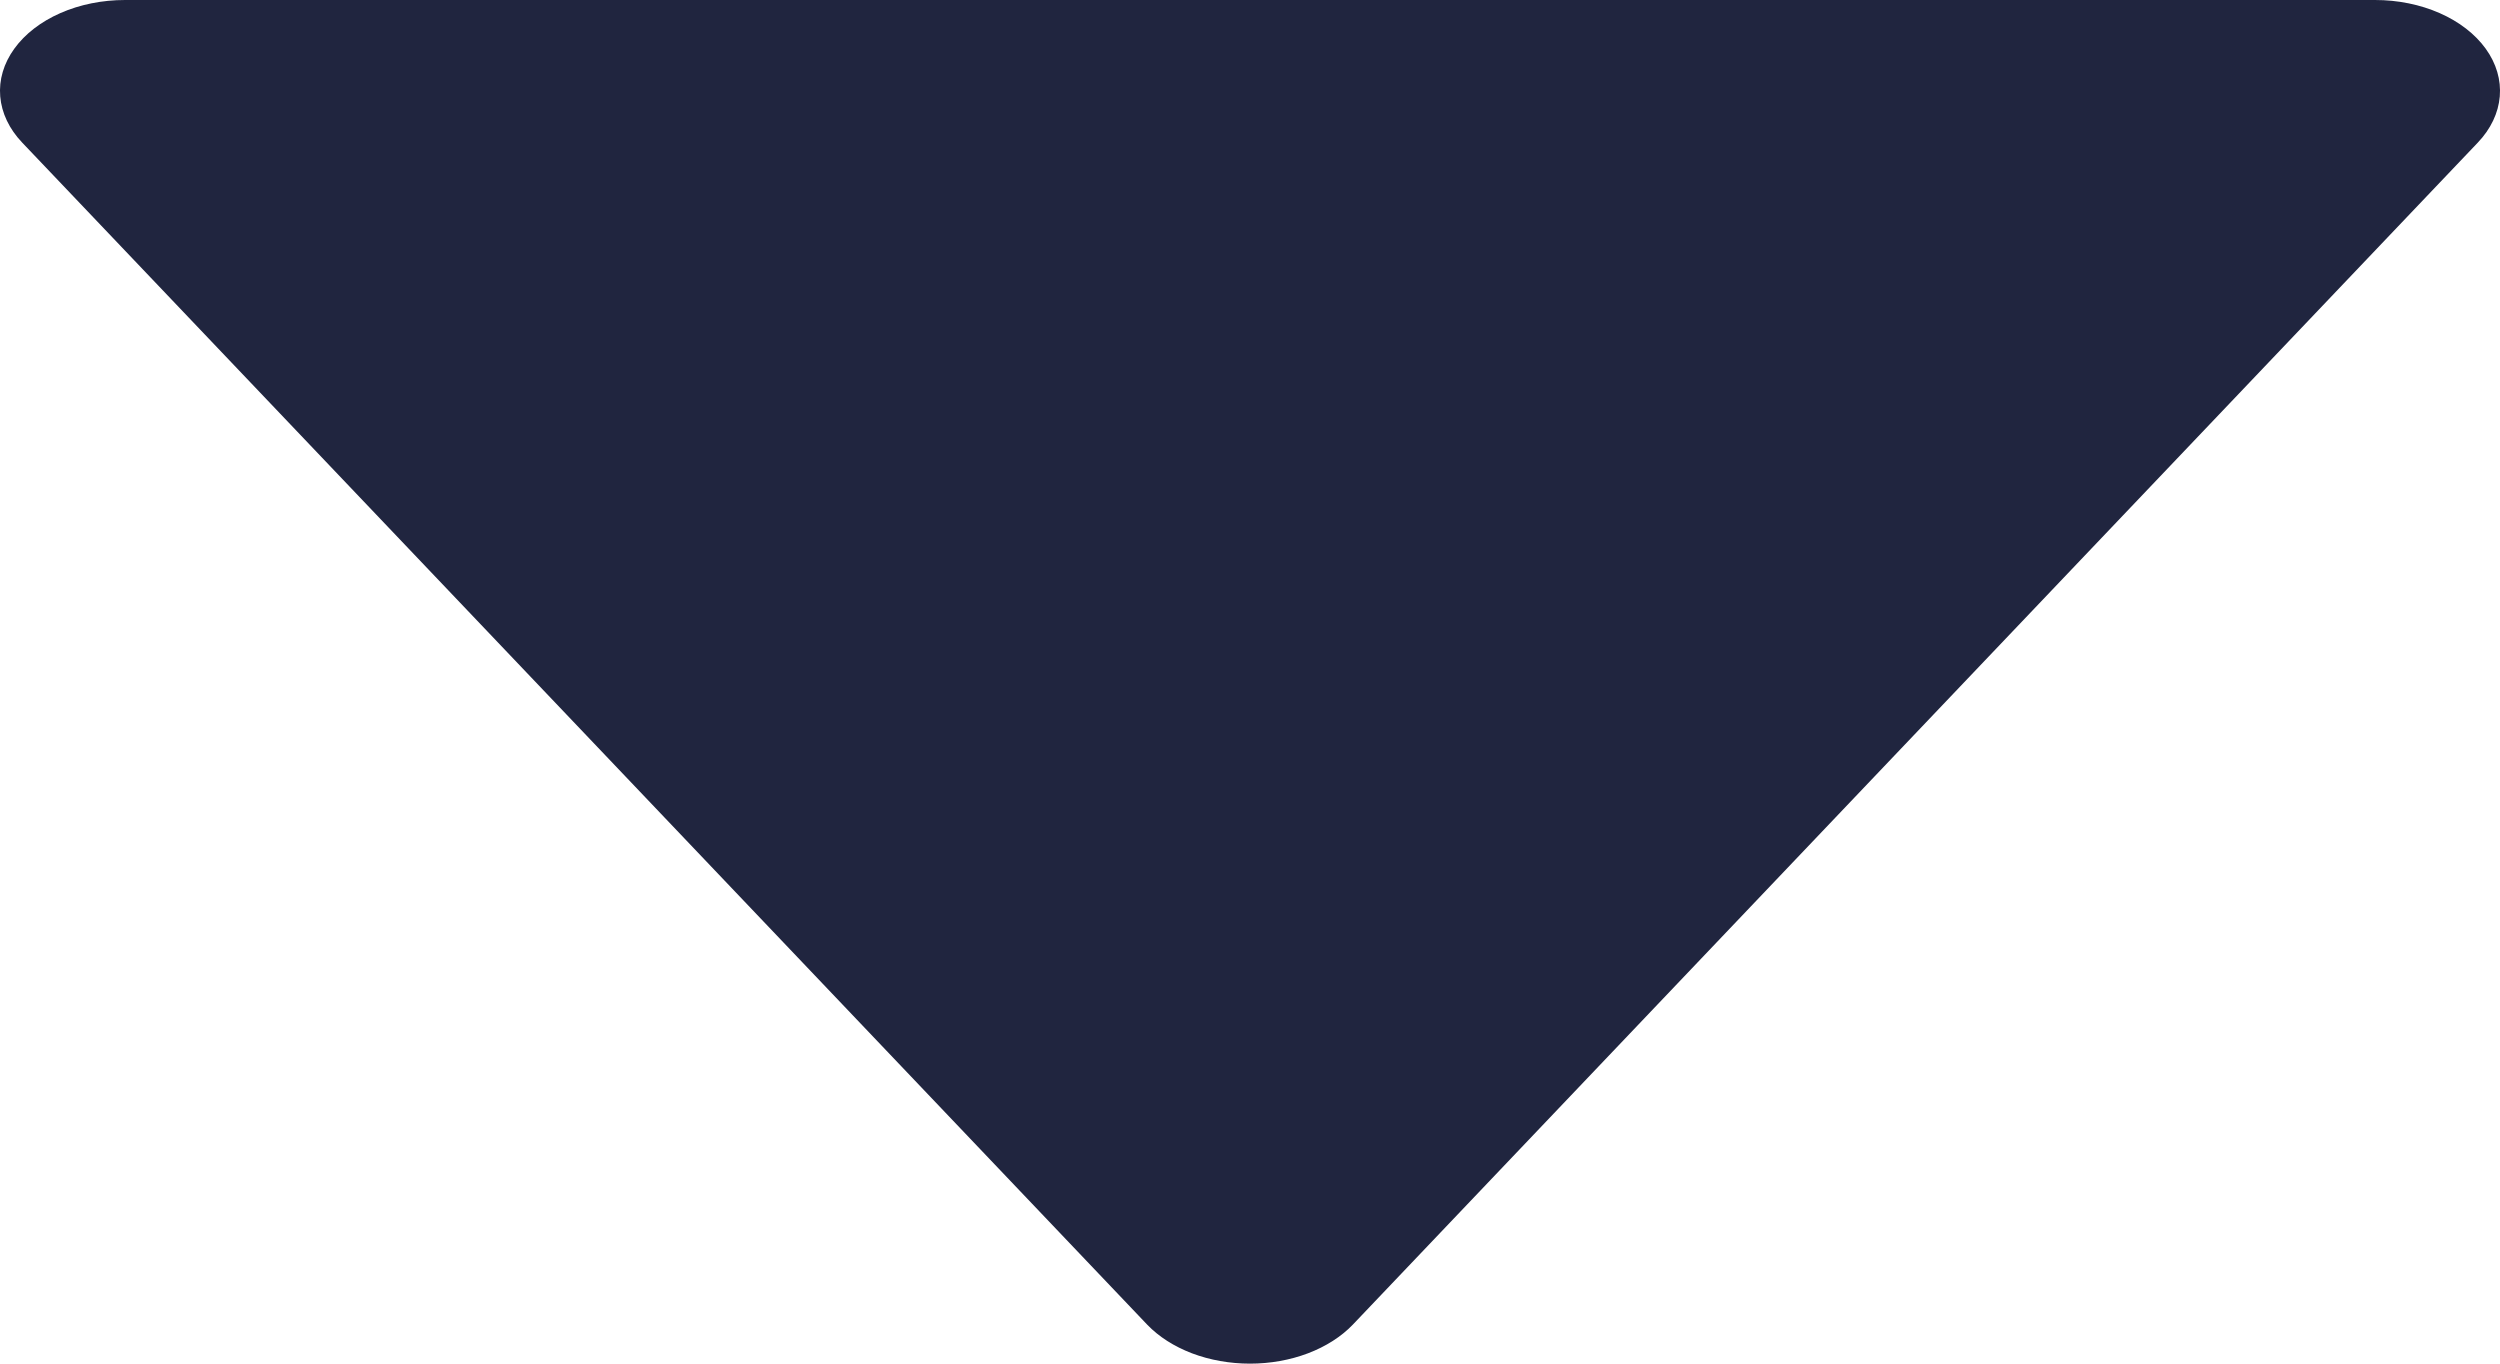 <svg width="55" height="30" viewBox="0 0 55 30" fill="none" xmlns="http://www.w3.org/2000/svg">
<path d="M29.762 29.142L54.511 3.138C54.797 2.838 54.964 2.487 54.995 2.123C55.026 1.759 54.919 1.395 54.686 1.072C54.453 0.749 54.103 0.478 53.674 0.289C53.245 0.1 52.753 0 52.251 3.8147e-06L2.752 3.8147e-06C2.25 -0 1.757 0.099 1.328 0.288C0.898 0.477 0.548 0.748 0.315 1.071C0.081 1.394 -0.026 1.758 0.005 2.122C0.036 2.487 0.203 2.838 0.489 3.138L25.238 29.142C25.492 29.407 25.831 29.623 26.224 29.773C26.618 29.922 27.056 30 27.5 30C27.944 30 28.382 29.922 28.775 29.773C29.169 29.623 29.508 29.407 29.762 29.142Z" fill="#20253F"/>
</svg>
